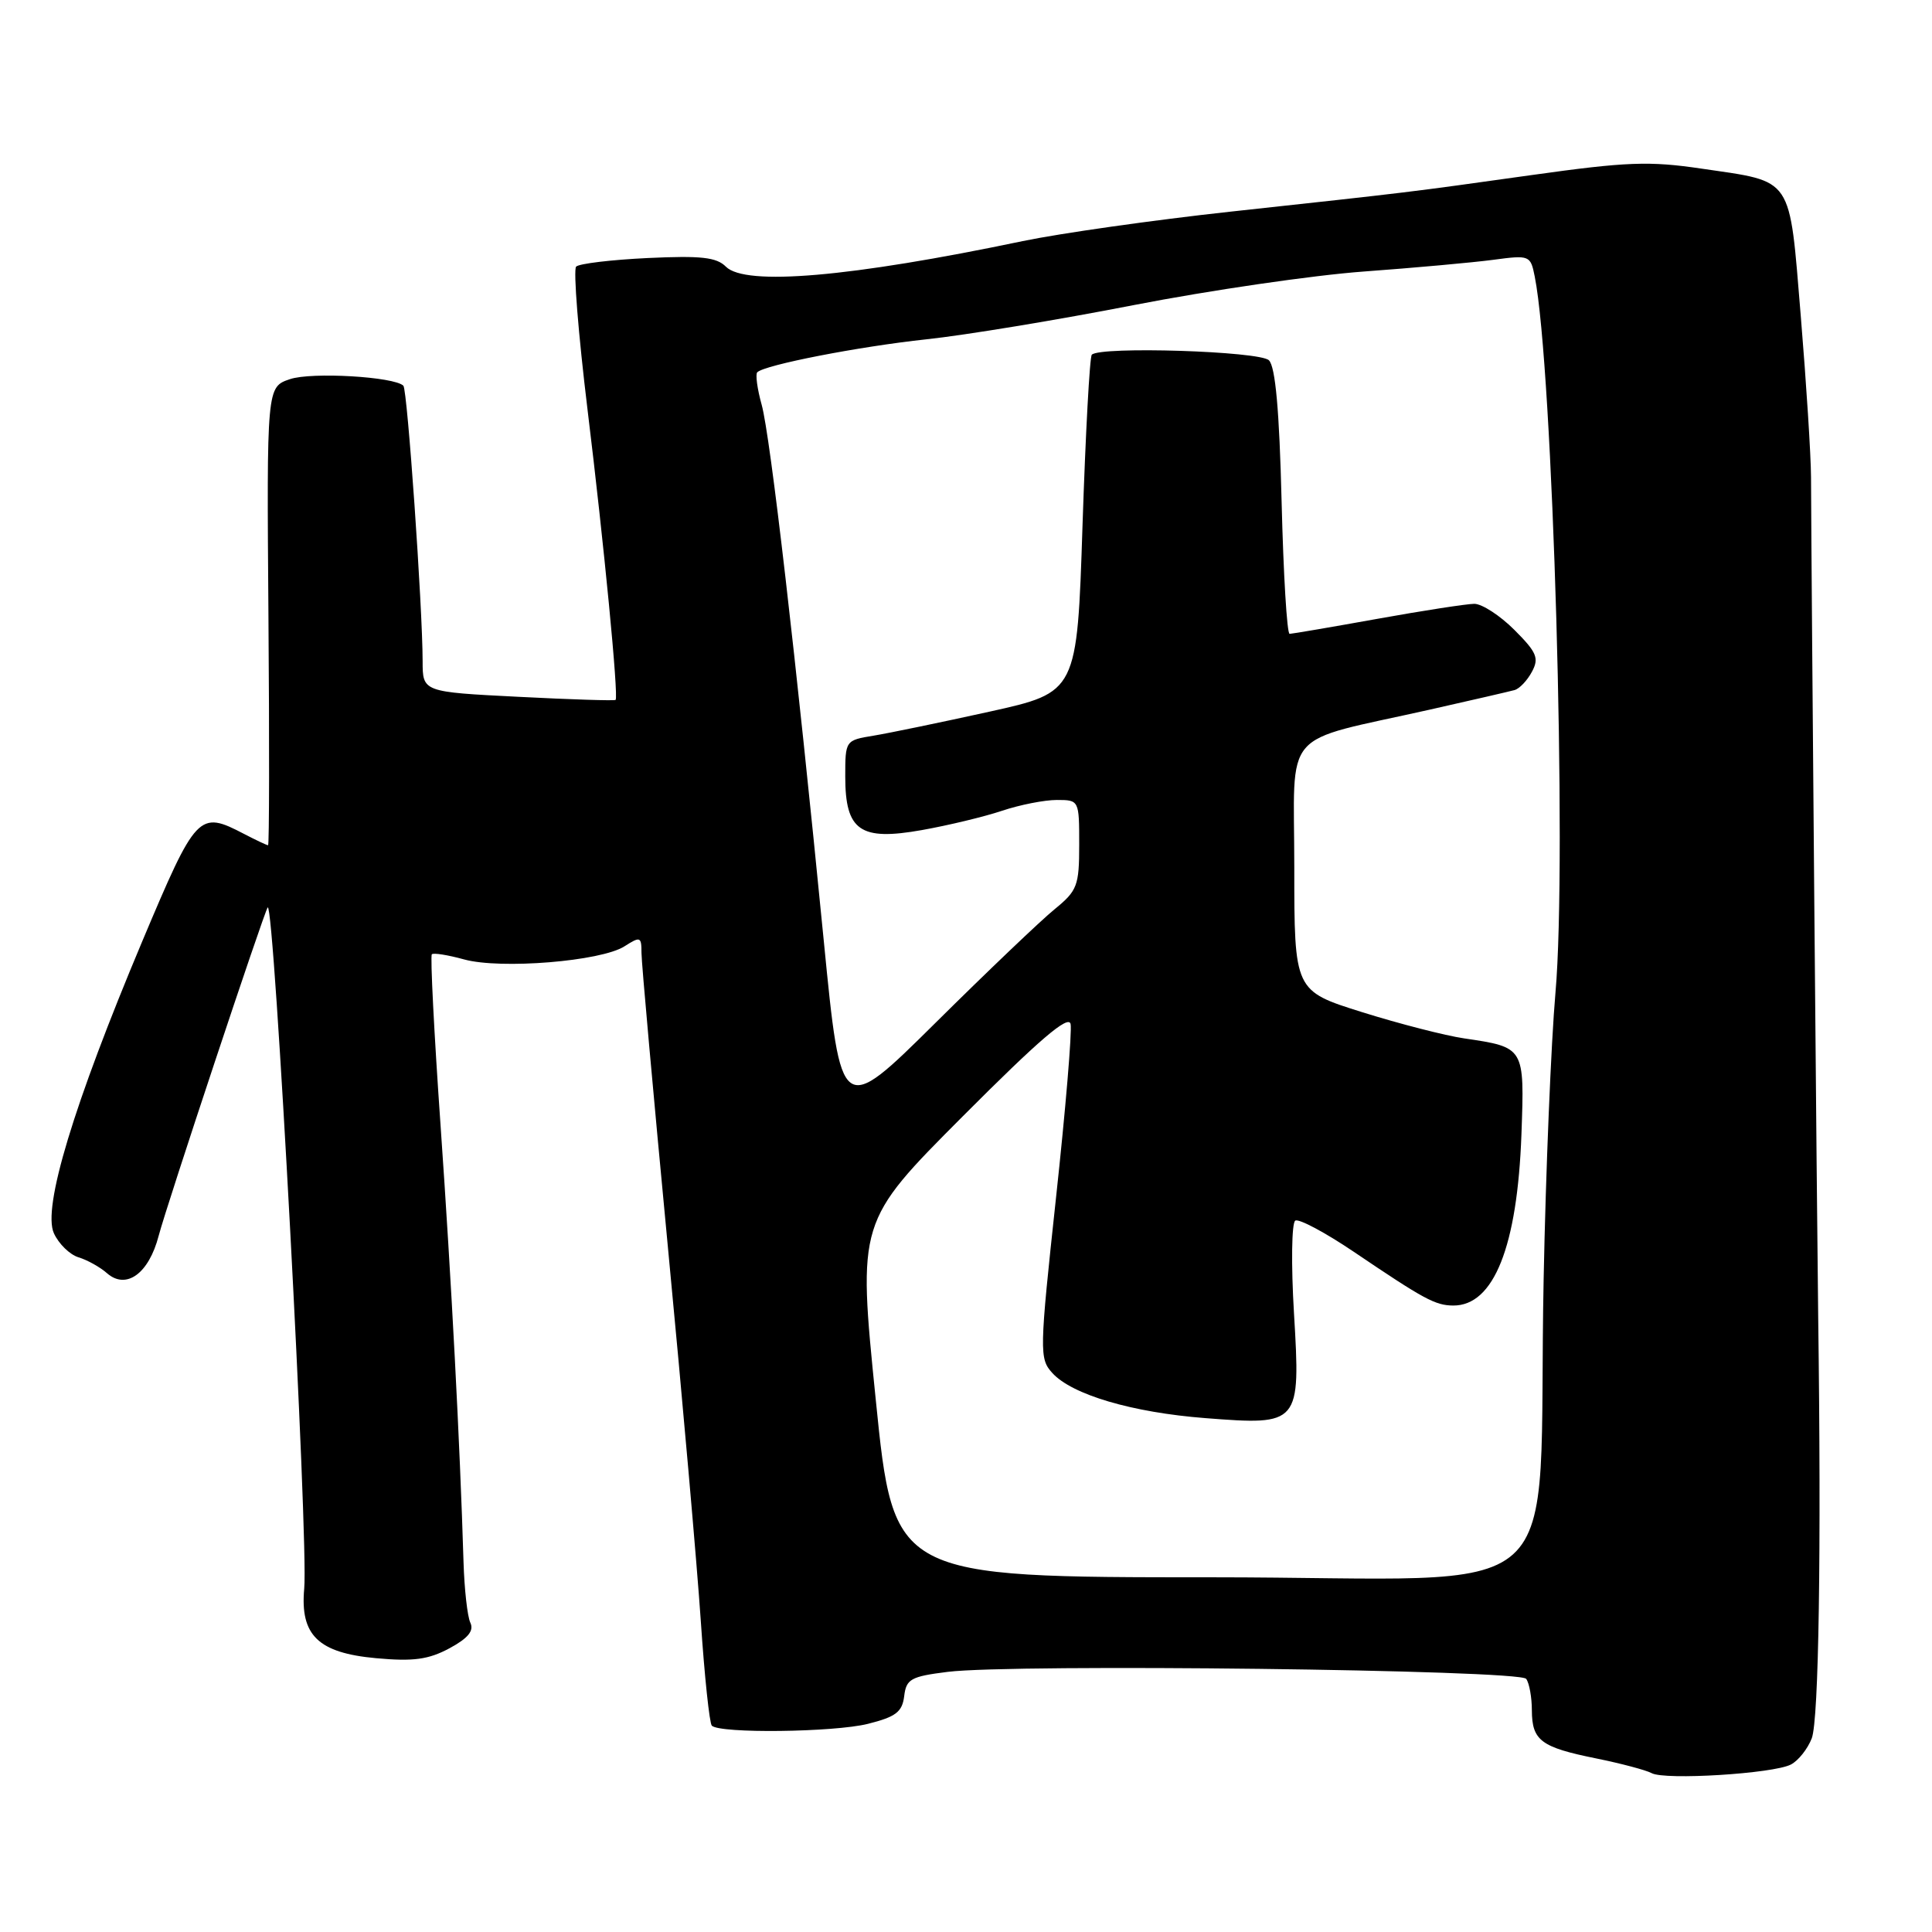<?xml version="1.0" encoding="UTF-8" standalone="no"?>
<!DOCTYPE svg PUBLIC "-//W3C//DTD SVG 1.1//EN" "http://www.w3.org/Graphics/SVG/1.1/DTD/svg11.dtd" >
<svg xmlns="http://www.w3.org/2000/svg" xmlns:xlink="http://www.w3.org/1999/xlink" version="1.1" viewBox="0 0 256 256">
 <g >
 <path fill="currentColor"
d=" M 237.30 233.81 C 238.29 233.30 239.53 231.73 240.07 230.33 C 241.00 227.86 241.34 205.64 240.92 174.50 C 240.75 161.50 240.03 78.11 239.97 63.24 C 239.96 60.34 239.34 50.72 238.61 41.85 C 237.06 23.15 237.73 24.15 225.50 22.35 C 218.56 21.32 215.57 21.43 203.00 23.19 C 186.31 25.53 187.36 25.40 163.00 28.05 C 152.82 29.16 140.45 30.92 135.50 31.95 C 112.67 36.73 98.78 37.92 96.19 35.34 C 94.94 34.08 92.88 33.86 85.84 34.19 C 81.01 34.42 76.73 34.93 76.34 35.33 C 75.95 35.72 76.63 44.24 77.85 54.27 C 80.04 72.17 81.98 92.27 81.57 92.74 C 81.45 92.87 75.65 92.69 68.68 92.33 C 56.00 91.69 56.00 91.69 56.00 87.60 C 55.99 80.40 53.98 51.65 53.45 51.11 C 52.24 49.91 41.29 49.27 38.42 50.24 C 35.34 51.28 35.34 51.28 35.57 81.64 C 35.70 98.34 35.68 112.00 35.52 112.00 C 35.36 112.00 33.94 111.33 32.36 110.51 C 26.34 107.37 26.02 107.71 18.84 124.75 C 9.74 146.39 5.61 160.04 7.14 163.41 C 7.78 164.82 9.25 166.25 10.40 166.60 C 11.56 166.95 13.25 167.89 14.17 168.70 C 16.72 170.94 19.72 168.77 21.03 163.73 C 22.05 159.81 35.00 120.82 35.47 120.24 C 36.33 119.19 40.89 204.20 40.31 210.50 C 39.75 216.68 42.16 219.02 49.84 219.72 C 54.78 220.17 56.77 219.90 59.55 218.41 C 62.03 217.07 62.83 216.09 62.32 215.01 C 61.93 214.18 61.53 210.57 61.42 207.00 C 60.94 191.11 59.82 169.82 58.38 149.17 C 57.52 136.89 57.00 126.67 57.22 126.45 C 57.43 126.23 59.36 126.54 61.50 127.13 C 66.34 128.46 79.65 127.38 82.75 125.39 C 84.85 124.05 85.00 124.11 85.00 126.27 C 85.00 127.54 86.57 144.99 88.48 165.04 C 90.40 185.09 92.37 207.48 92.86 214.80 C 93.35 222.11 94.01 228.35 94.32 228.66 C 95.38 229.72 110.50 229.54 115.00 228.42 C 118.71 227.49 119.55 226.84 119.81 224.75 C 120.08 222.48 120.69 222.14 125.58 221.53 C 134.35 220.44 201.38 221.25 202.23 222.46 C 202.64 223.03 202.98 224.91 202.98 226.63 C 203.00 230.64 204.18 231.52 211.50 233.00 C 214.80 233.67 218.11 234.55 218.85 234.95 C 220.60 235.91 234.97 235.02 237.30 233.81 Z  M 116.04 185.44 C 113.65 161.88 113.65 161.88 127.58 147.91 C 137.73 137.73 141.60 134.42 141.86 135.69 C 142.06 136.64 141.20 146.99 139.93 158.68 C 137.72 179.16 137.71 180.02 139.44 181.93 C 142.04 184.80 150.02 187.16 159.73 187.91 C 172.23 188.88 172.34 188.76 171.46 174.02 C 171.07 167.55 171.15 162.03 171.63 161.74 C 172.11 161.45 175.59 163.31 179.37 165.86 C 188.73 172.19 190.18 172.97 192.56 172.99 C 197.94 173.02 201.06 165.17 201.60 150.28 C 202.01 138.73 202.04 138.78 194.00 137.59 C 191.53 137.23 185.45 135.67 180.50 134.12 C 171.50 131.30 171.50 131.30 171.50 114.90 C 171.50 96.17 169.47 98.52 189.50 94.02 C 195.00 92.78 200.03 91.62 200.68 91.44 C 201.34 91.26 202.37 90.17 202.99 89.01 C 203.96 87.21 203.64 86.44 200.66 83.46 C 198.76 81.56 196.37 80.01 195.35 80.01 C 194.33 80.02 188.55 80.91 182.50 82.00 C 176.45 83.09 171.22 83.98 170.88 83.99 C 170.53 83.99 170.06 76.12 169.82 66.49 C 169.52 54.37 169.00 48.60 168.14 47.74 C 166.92 46.53 145.80 45.86 144.67 47.00 C 144.39 47.27 143.84 57.45 143.44 69.61 C 142.72 91.73 142.72 91.73 131.11 94.30 C 124.72 95.71 117.81 97.14 115.75 97.48 C 112.02 98.09 112.00 98.12 112.00 102.89 C 112.00 110.08 113.96 111.45 122.15 109.99 C 125.64 109.37 130.43 108.22 132.78 107.43 C 135.14 106.64 138.40 106.00 140.03 106.00 C 142.99 106.00 143.00 106.03 143.00 111.91 C 143.00 117.37 142.75 118.02 139.75 120.47 C 137.96 121.92 130.86 128.69 123.97 135.52 C 111.44 147.93 111.44 147.93 109.16 124.72 C 105.47 87.12 102.07 57.78 100.93 53.65 C 100.34 51.54 100.08 49.59 100.34 49.33 C 101.32 48.35 113.80 45.92 122.76 44.96 C 127.86 44.42 140.23 42.38 150.26 40.42 C 160.29 38.47 173.99 36.47 180.69 35.98 C 187.40 35.49 195.11 34.79 197.84 34.43 C 202.69 33.78 202.80 33.83 203.36 36.64 C 205.77 48.68 207.66 113.88 206.11 131.50 C 205.53 138.10 204.82 155.20 204.54 169.50 C 203.65 214.06 209.27 209.00 160.57 209.00 C 118.42 209.00 118.42 209.00 116.04 185.44 Z "/>
</g>
</svg>